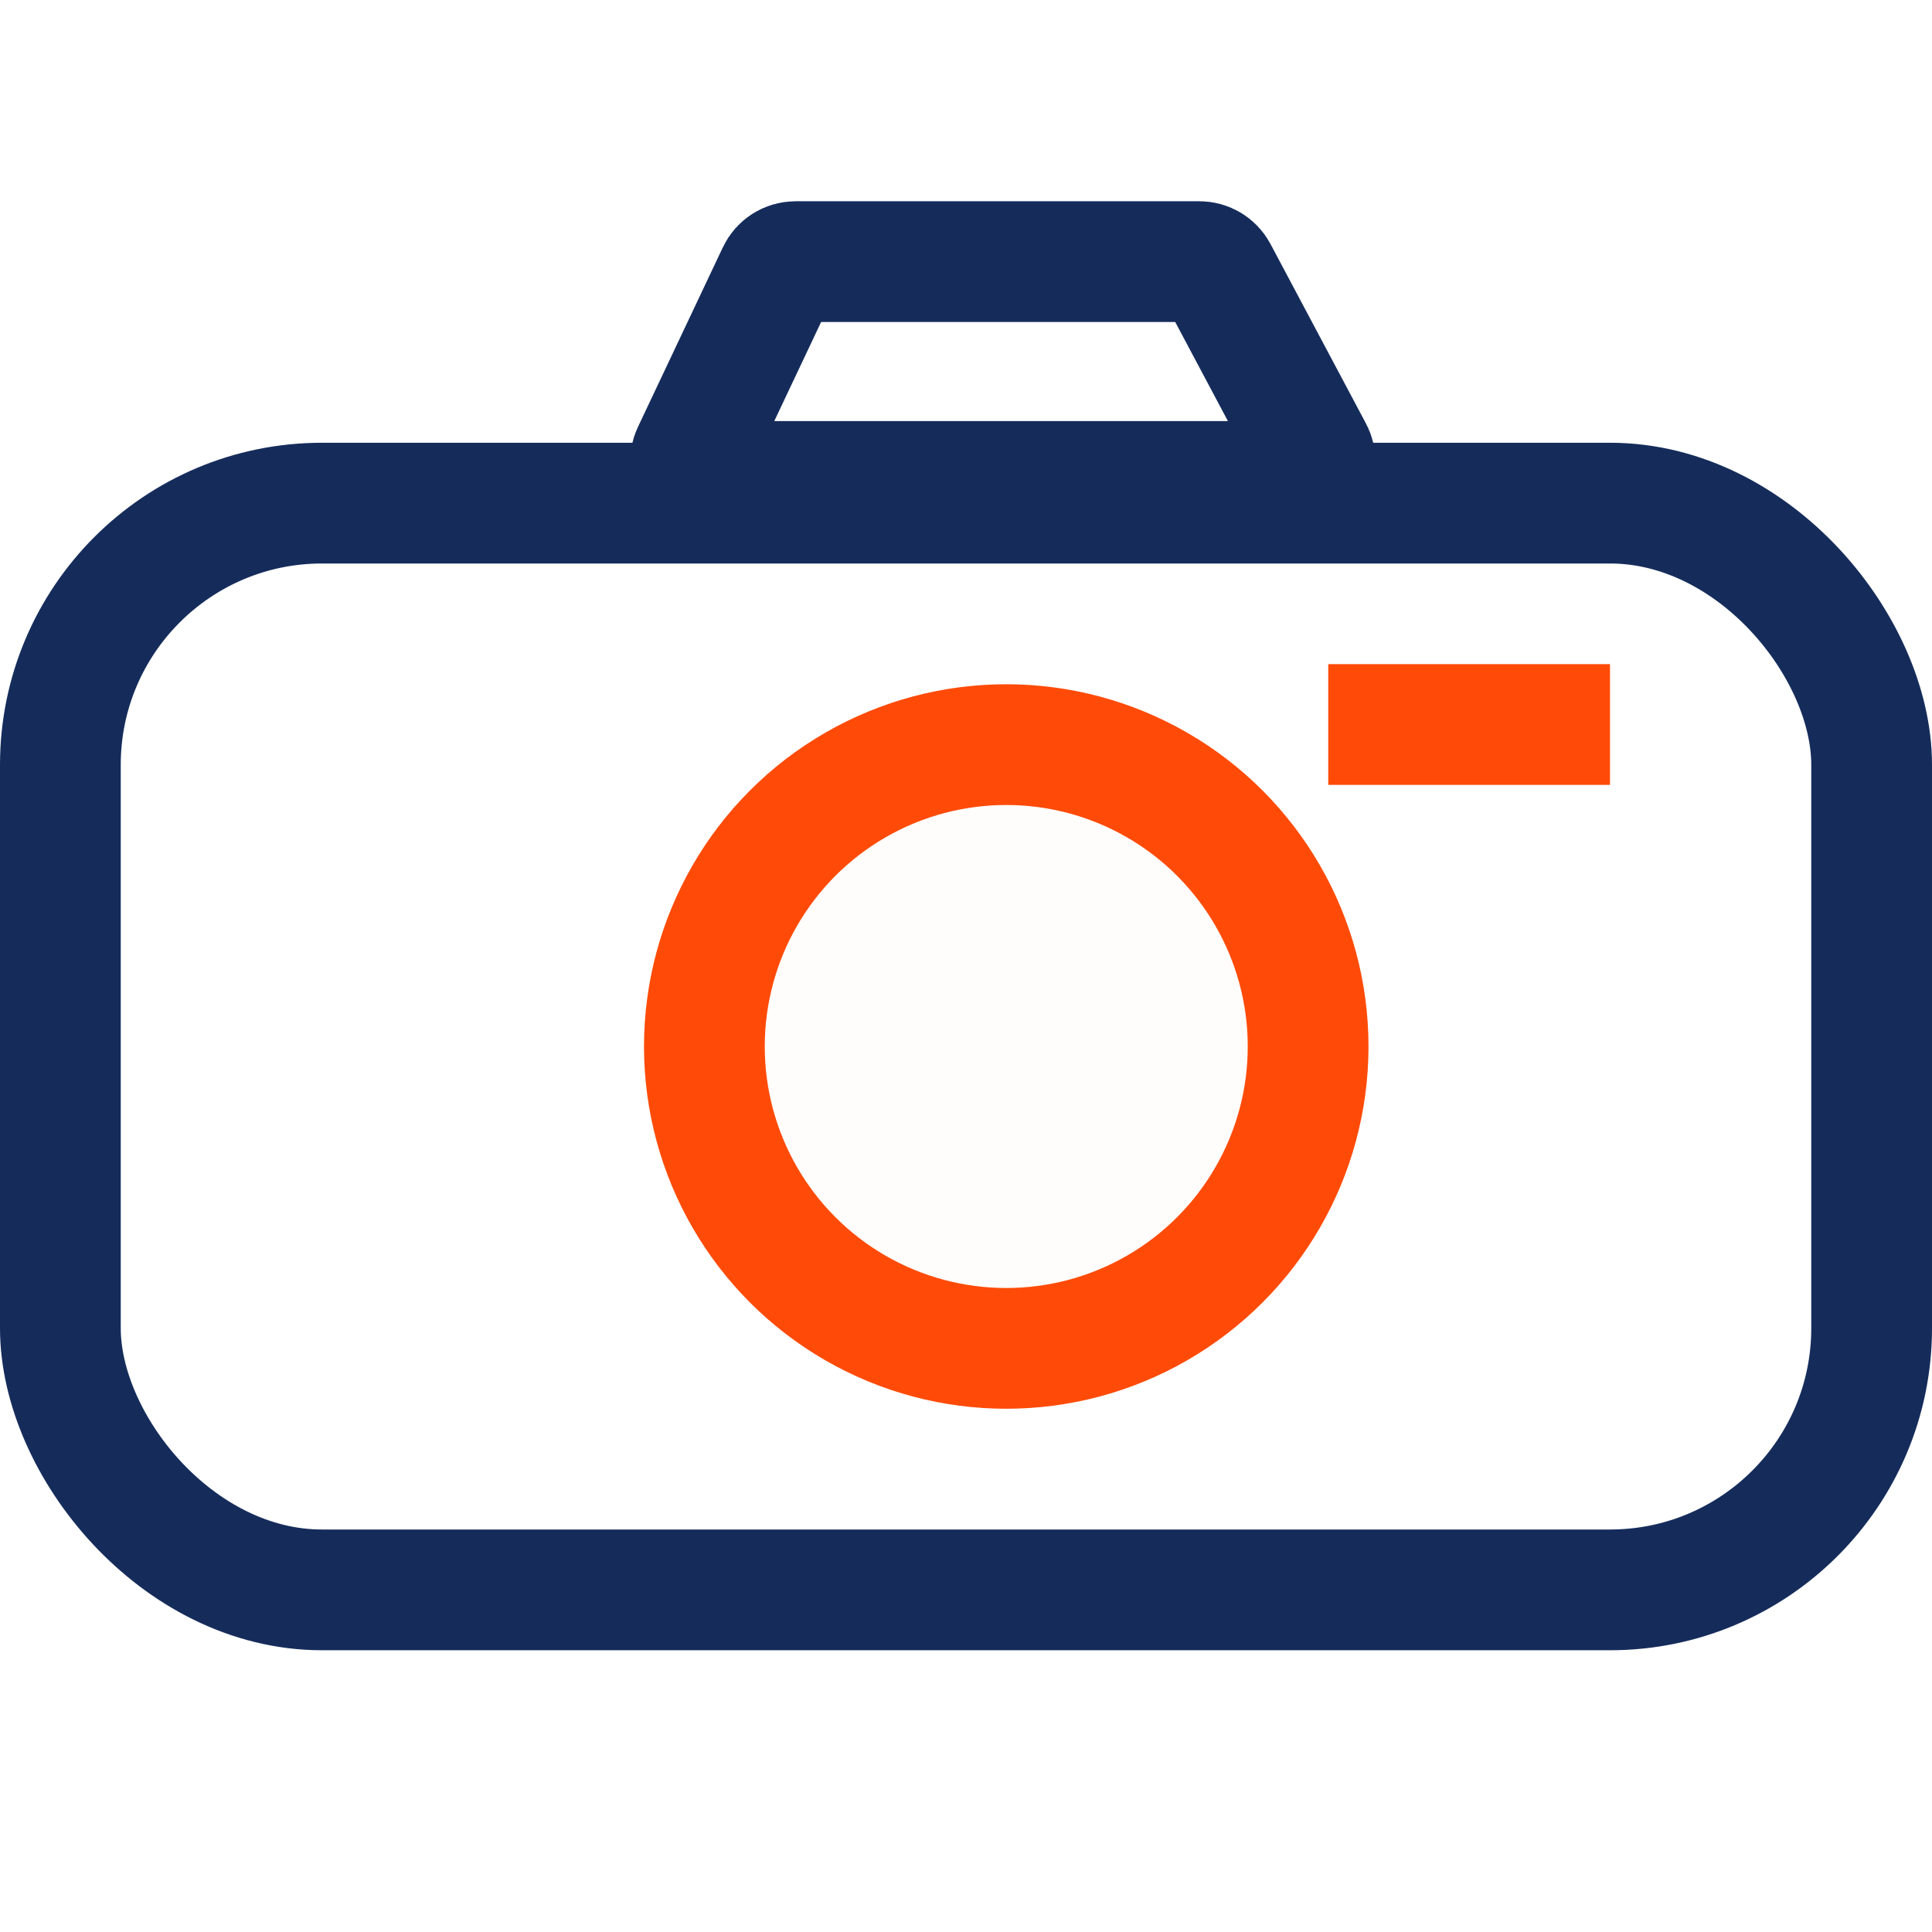 <svg width="48" height="48" viewBox="0 0 48 48" fill="none" xmlns="http://www.w3.org/2000/svg">
<rect width="48" height="48" fill="white"/>
<rect x="1.5" y="12.5" width="45" height="27" rx="6.5" fill="white" stroke="#152C5B" stroke-width="3"/>
<path d="M19.315 6.786C19.397 6.611 19.573 6.5 19.767 6.5H29.798C29.983 6.5 30.153 6.602 30.24 6.765L32.613 11.227C32.79 11.56 32.548 11.961 32.171 11.961H17.658C17.291 11.961 17.049 11.579 17.206 11.248L19.315 6.786Z" fill="white" stroke="#152C5B" stroke-width="3"/>
<path d="M33 18H40" stroke="#FF4B07" stroke-width="3"/>
<circle cx="25" cy="26" r="7.5" fill="#FFFCFC" stroke="#FF4B07" stroke-width="3"/>
</svg>
